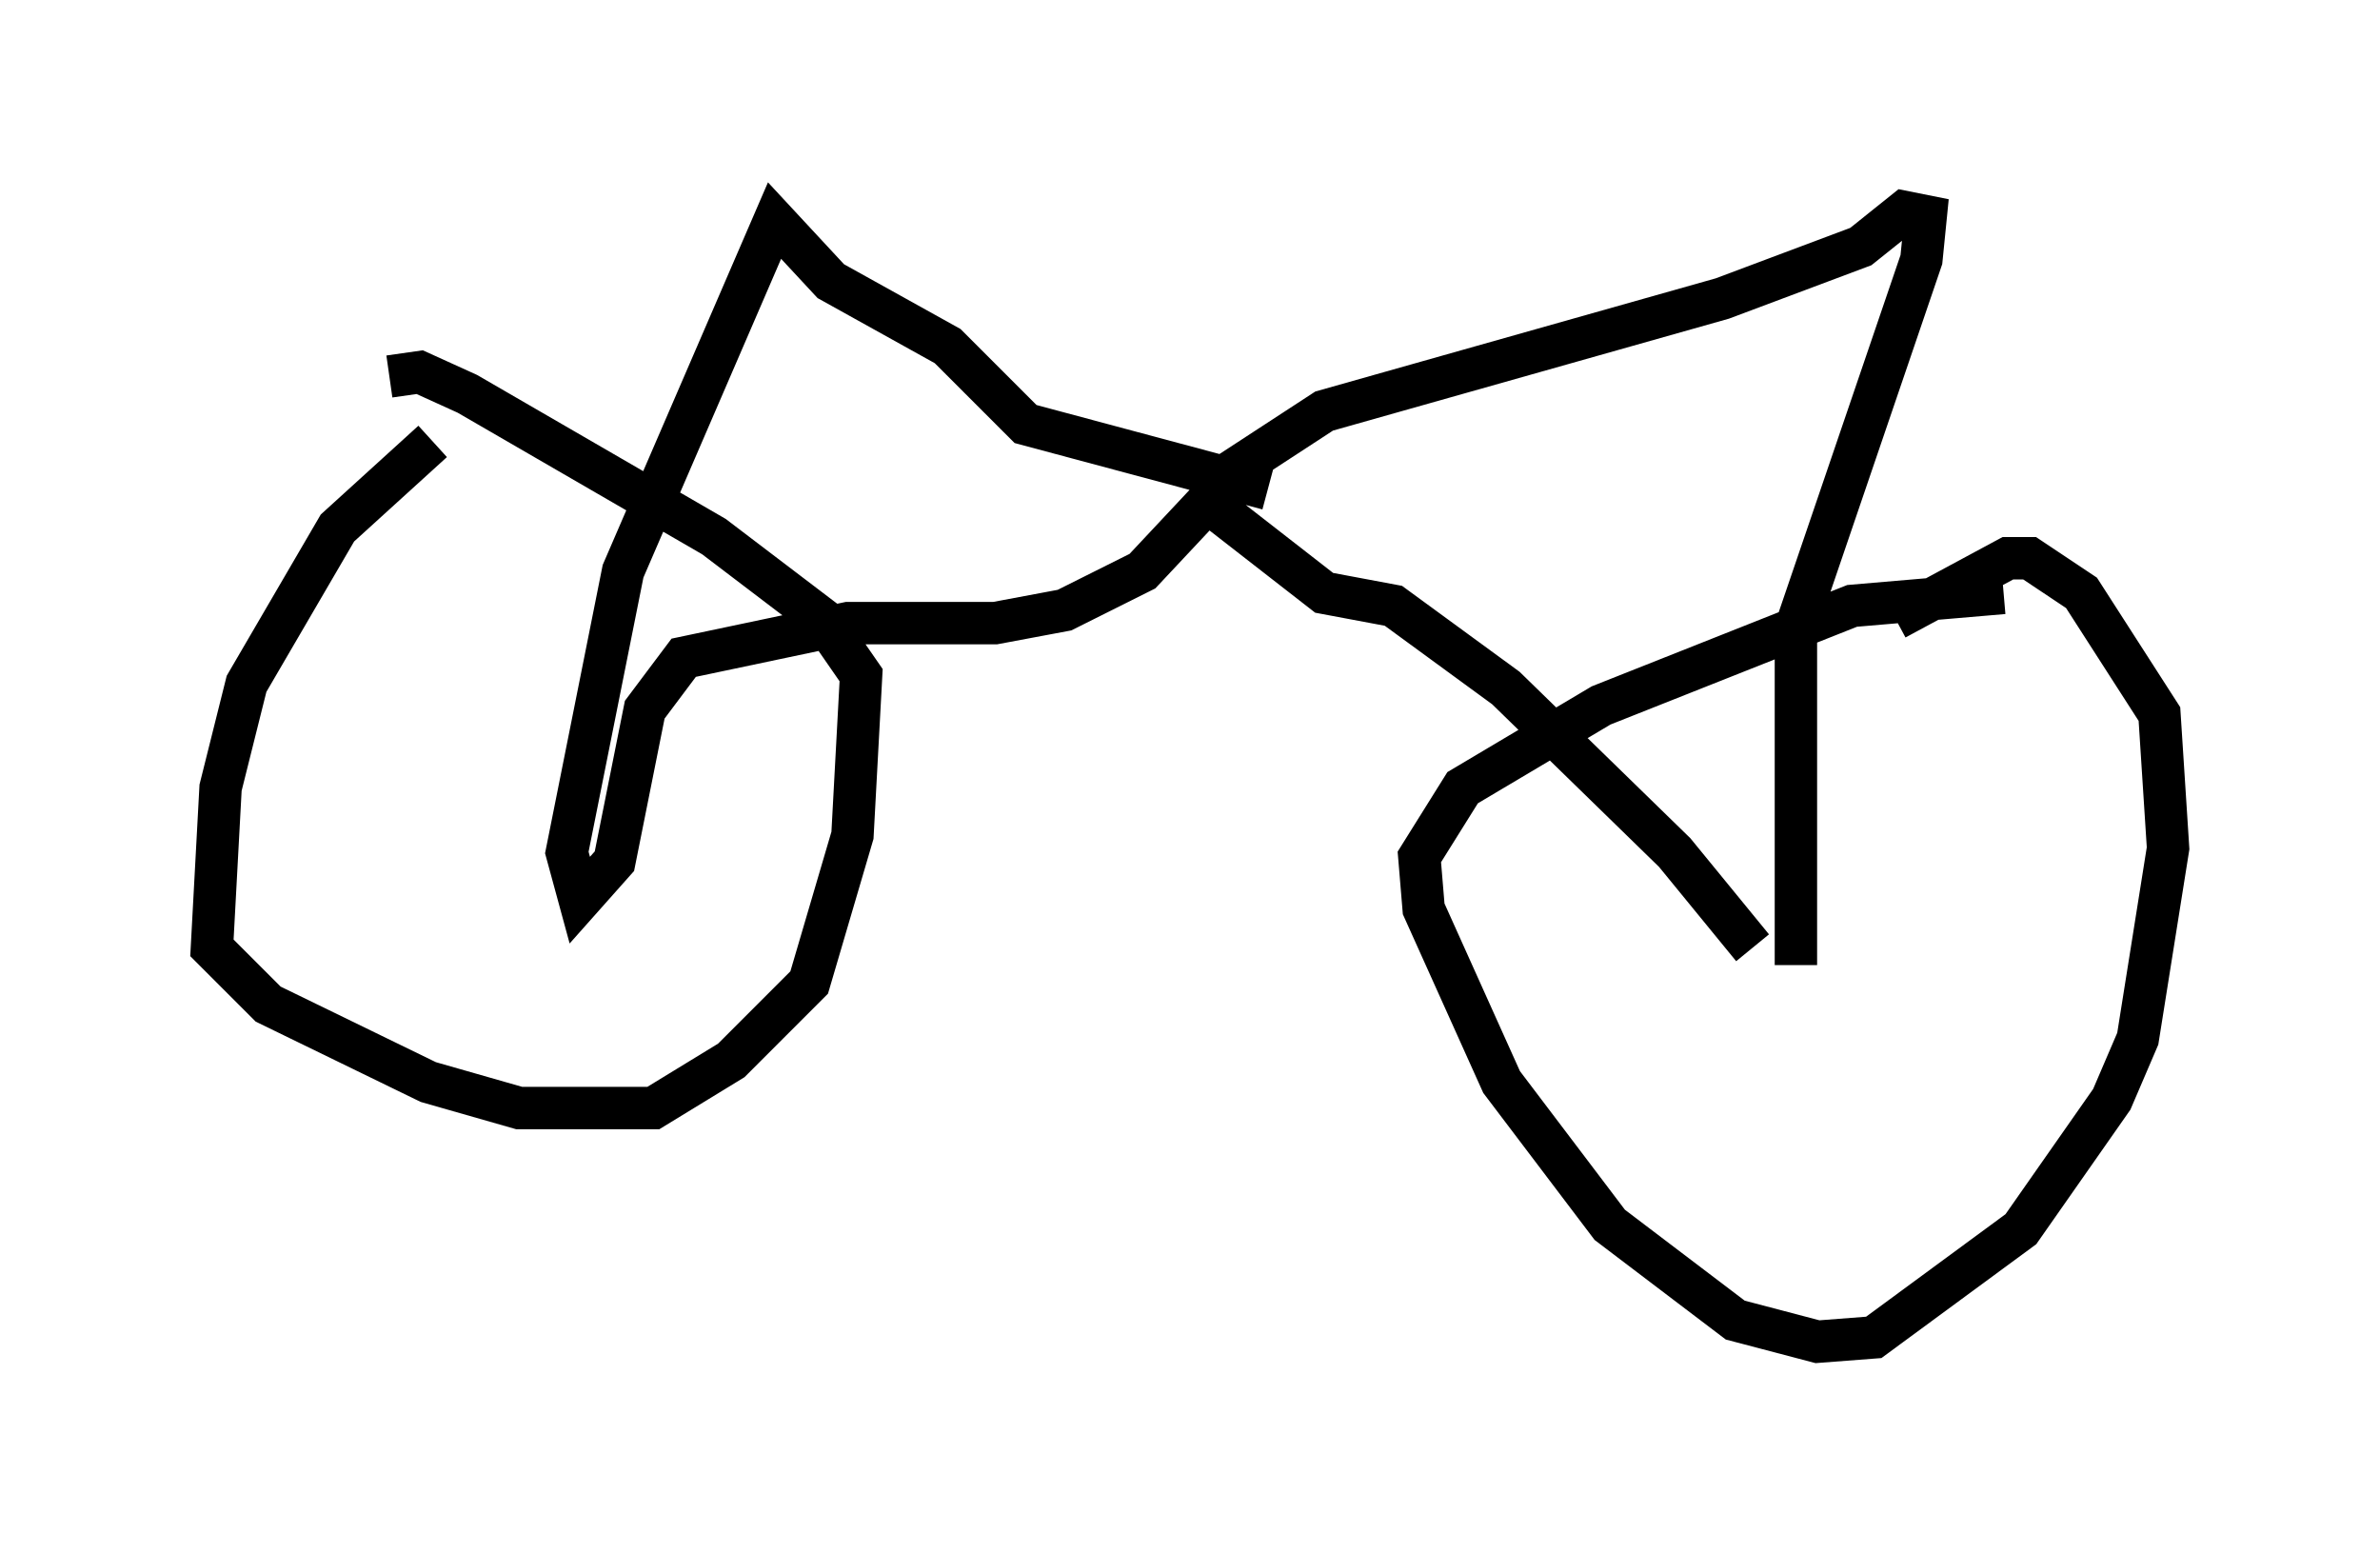 <?xml version="1.0" encoding="utf-8" ?>
<svg baseProfile="full" height="36.644" version="1.1" width="56.142" xmlns="http://www.w3.org/2000/svg" xmlns:ev="http://www.w3.org/2001/xml-events" xmlns:xlink="http://www.w3.org/1999/xlink"><defs /><rect fill="white" height="36.644" width="56.142" x="0" y="0" /><path d="M11.431, 10.104 m-1.225, 0.306 l-2.246, 2.042 -2.144, 3.675 l-0.613, 2.45 -0.204, 3.777 l1.327, 1.327 3.777, 1.838 l2.144, 0.613 3.165, 0.0 l1.838, -1.123 1.838, -1.838 l1.021, -3.471 0.204, -3.777 l-0.919, -1.327 -2.552, -1.94 l-5.819, -3.369 -1.123, -0.51 l-0.715, 0.102 m38.078, 5.104 l-3.573, 0.306 -5.921, 2.348 l-3.267, 1.94 -1.021, 1.633 l0.102, 1.225 1.838, 4.083 l2.552, 3.369 2.96, 2.246 l1.94, 0.51 1.327, -0.102 l3.471, -2.552 2.144, -3.063 l0.613, -1.429 0.715, -4.492 l-0.204, -3.165 -1.838, -2.858 l-1.225, -0.817 -0.51, 0.0 l-2.654, 1.429 m-2.348, 8.167 l0.0, -7.963 2.96, -8.677 l0.102, -1.021 -0.51, -0.102 l-1.021, 0.817 -3.267, 1.225 l-9.392, 2.654 -2.348, 1.531 m12.454, 11.127 l-1.838, -2.246 -3.981, -3.879 l-2.654, -1.94 -1.633, -0.306 l-2.756, -2.144 -1.531, 1.633 l-1.838, 0.919 -1.633, 0.306 l-3.471, 0.0 -3.879, 0.817 l-0.919, 1.225 -0.715, 3.573 l-0.817, 0.919 -0.306, -1.123 l1.327, -6.635 3.573, -8.269 l1.327, 1.429 2.756, 1.531 l1.838, 1.838 5.717, 1.531 " fill="none" stroke="black" stroke-width="1" /></svg>